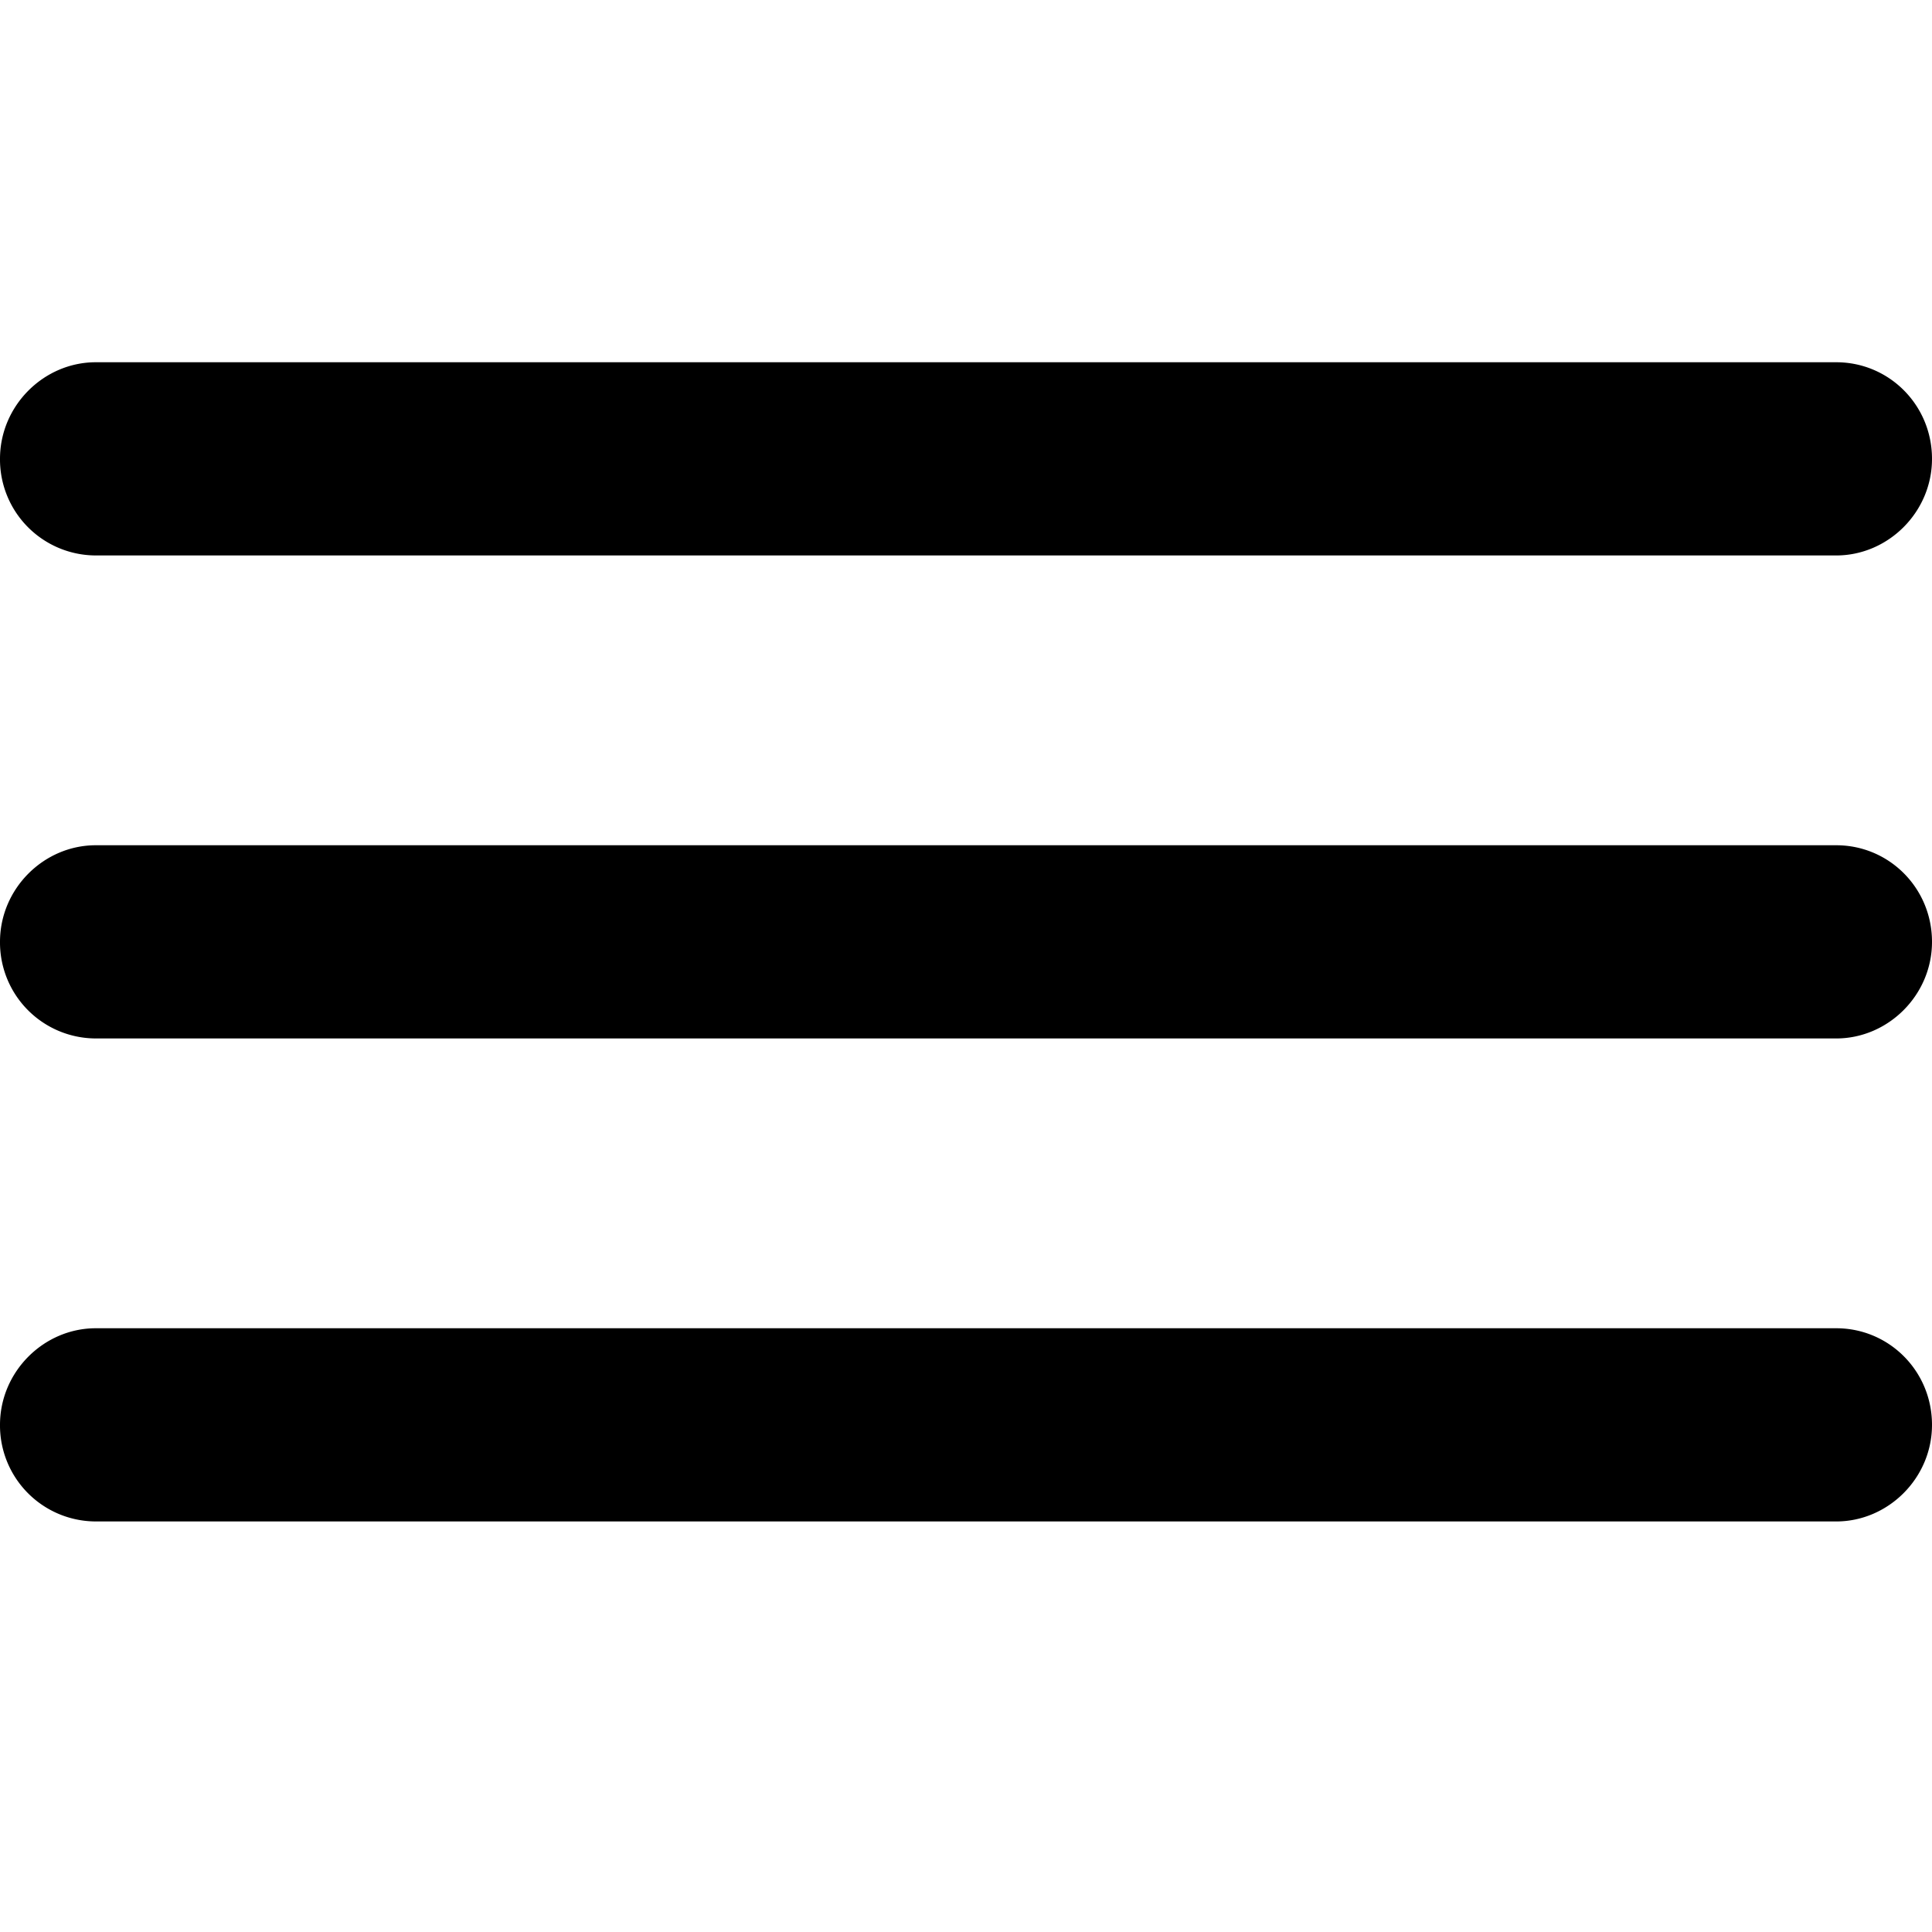 <svg id="icon-menu" viewBox="0 0 16 16" xmlns="http://www.w3.org/2000/svg">
  <path d="M0 3.8c0-.442.364-.8.793-.8h14.414c.438 0 .793.355.793.8 0 .442-.364.8-.793.8H.793A.795.795 0 0 1 0 3.8zm0 8c0-.442.364-.8.793-.8h14.414c.438 0 .793.355.793.8 0 .442-.364.8-.793.8H.793A.795.795 0 0 1 0 11.8zm0-4c0-.442.364-.8.793-.8h14.414c.438 0 .793.355.793.8 0 .442-.364.8-.793.8H.793A.795.795 0 0 1 0 7.8z" fill-rule="evenodd"/>
</svg>